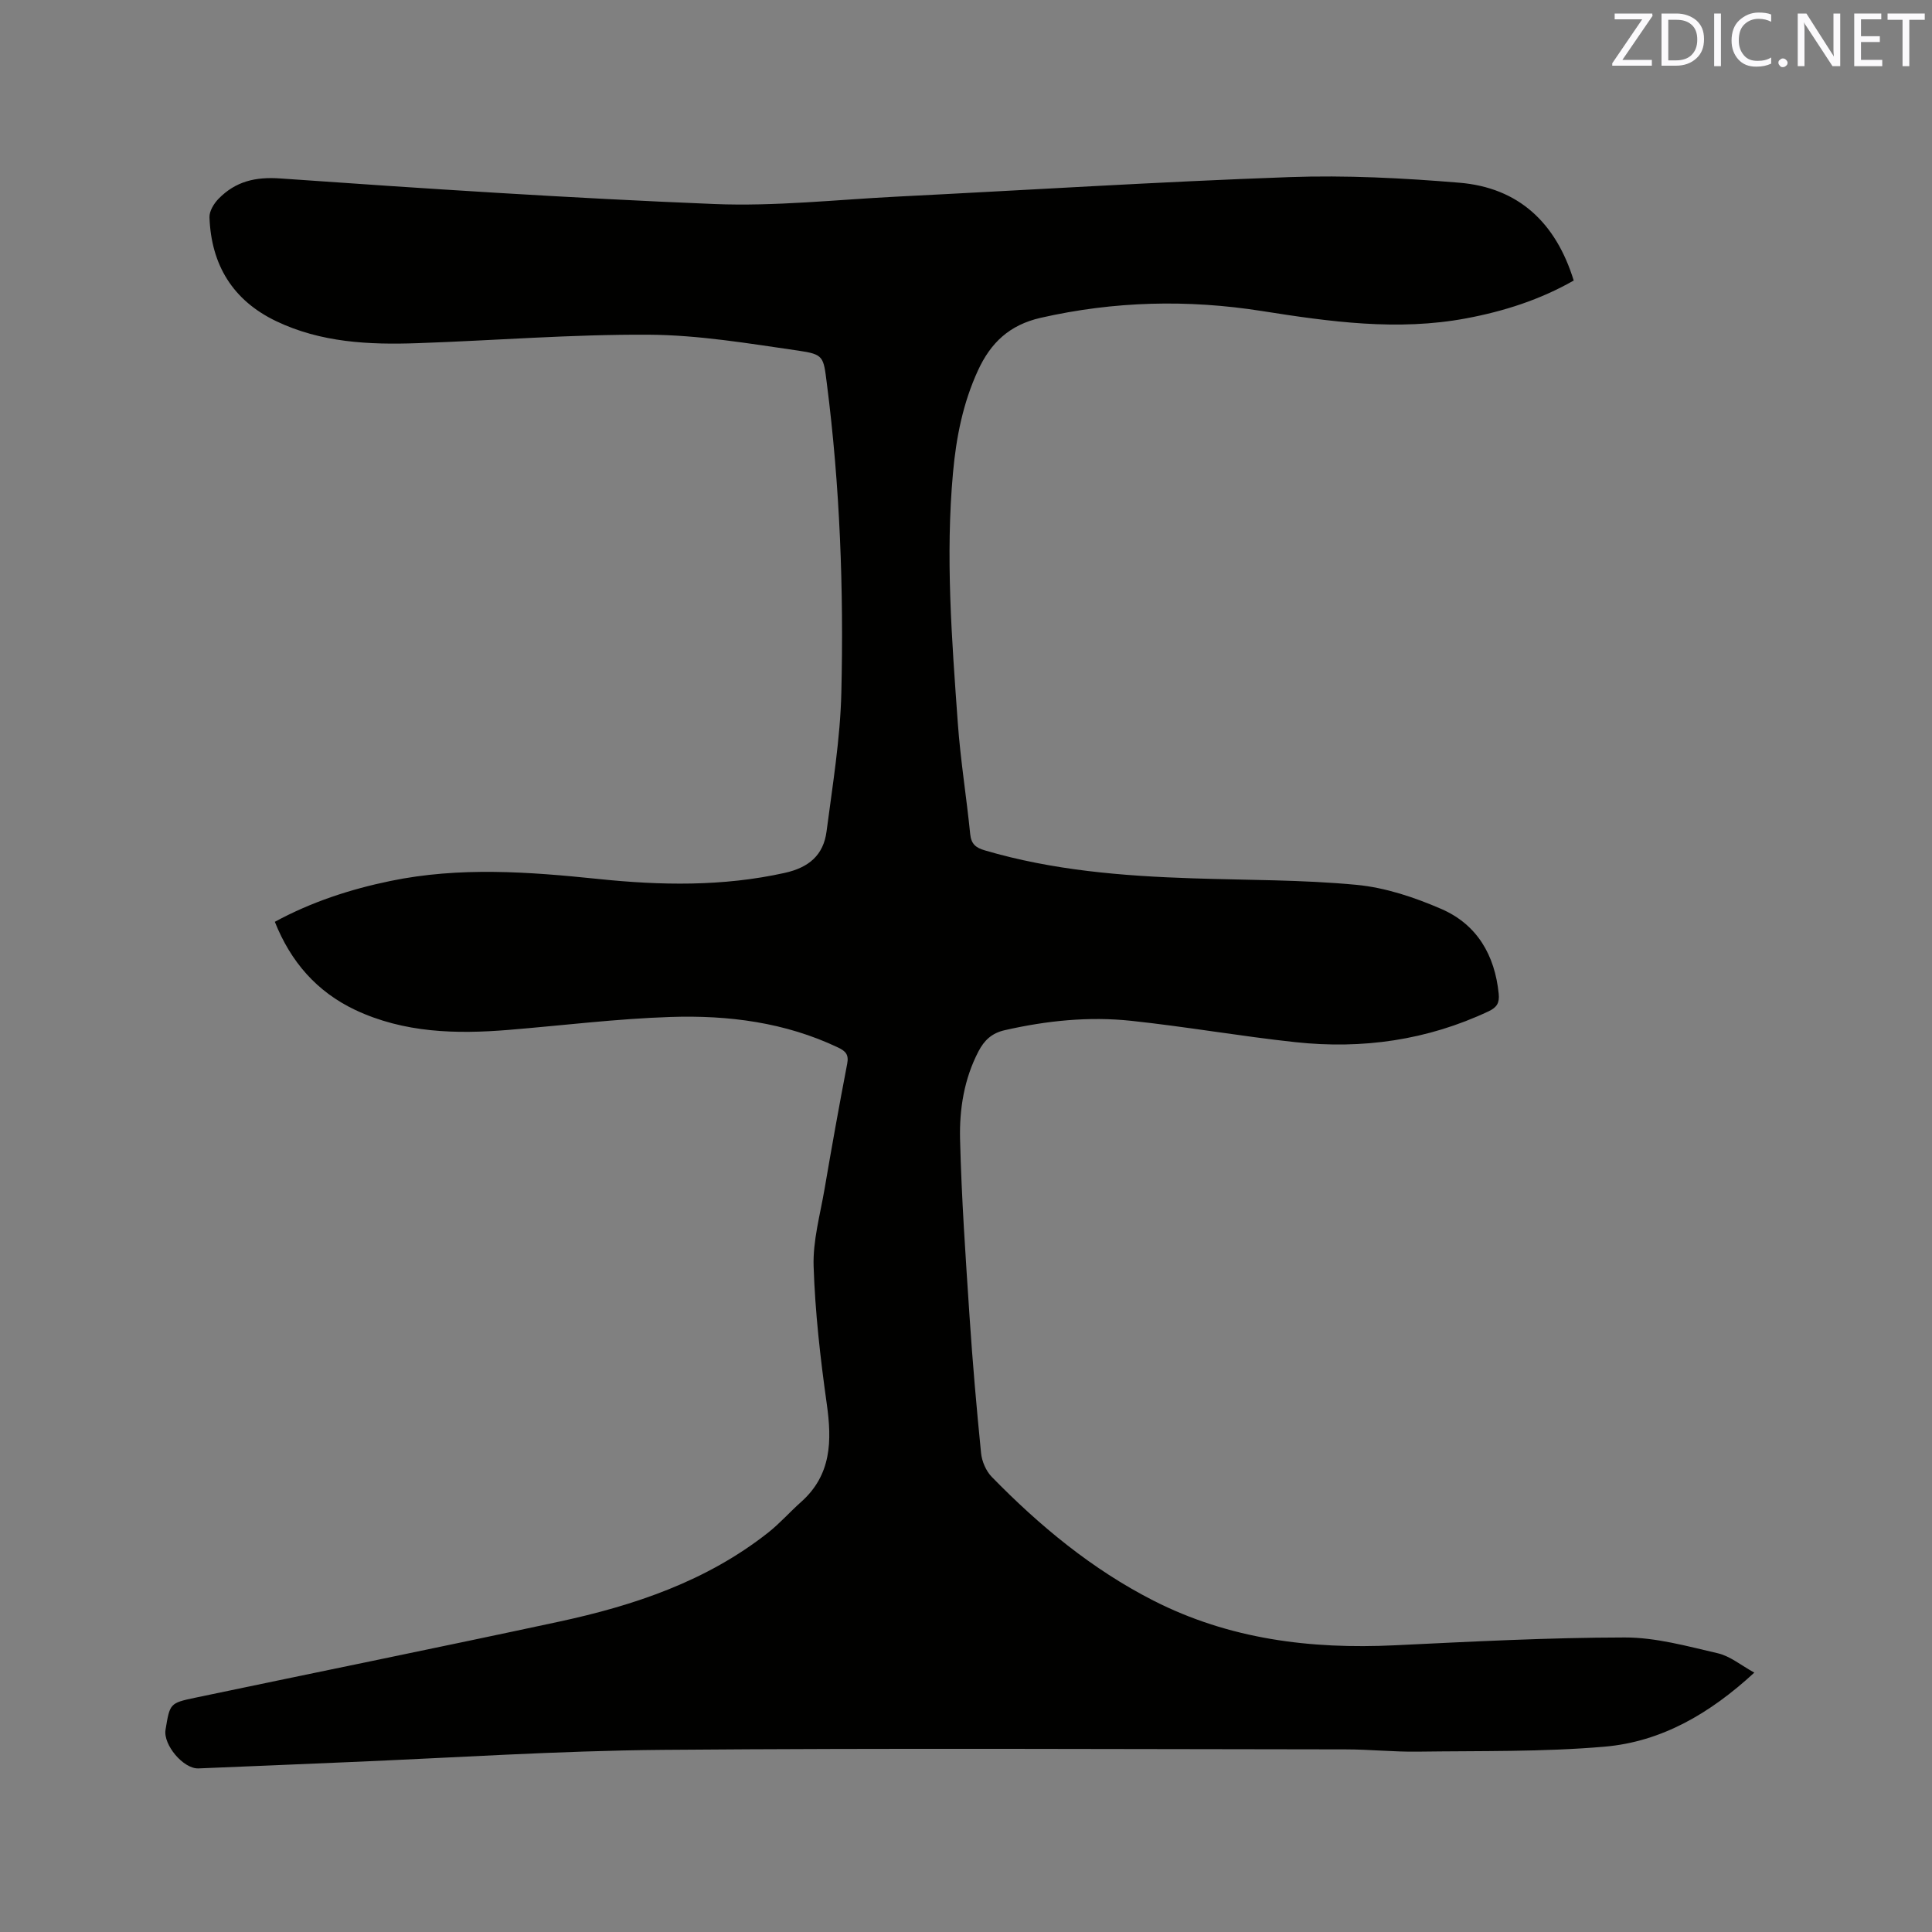 <svg enable-background="new 0 0 400 400" viewBox="0 0 400 400" xmlns="http://www.w3.org/2000/svg"><rect x="0" y="0" width="400" height="400" fill="#808080" stroke="none"/><path d="m56.9 190.85c7.6-4.12 15.59-6.73 23.91-8.45 14.33-2.97 28.66-1.91 43.05-.42 12.88 1.34 25.75 1.59 38.58-1.25 5.07-1.12 8.05-3.71 8.69-8.6 1.24-9.54 2.83-19.1 3.06-28.69.51-21.42-.28-42.82-3.01-64.11-.7-5.48-.61-5.97-5.93-6.74-10.25-1.48-20.59-3.23-30.89-3.29-15.98-.1-31.96 1.2-47.95 1.75-10.01.35-19.96-.12-29.24-4.56-8.99-4.31-13.45-11.67-13.8-21.5-.05-1.27.92-2.86 1.89-3.85 3.51-3.57 7.56-4.57 12.83-4.19 29.91 2.11 59.84 4.07 89.8 5.29 12.55.51 25.18-.89 37.78-1.53 27.09-1.36 54.17-3.07 81.27-4.04 11.71-.42 23.52.19 35.21 1.16 12.28 1.02 19.99 8.3 23.67 20.25-6.94 3.96-14.41 6.36-22.25 7.83-14.23 2.67-28.26.7-42.33-1.52-15.31-2.41-30.56-2.05-45.78 1.41-6.49 1.48-10.34 5.17-12.97 10.87-3.11 6.74-4.52 13.88-5.18 21.19-1.58 17.29-.25 34.54.99 51.78.55 7.71 1.8 15.36 2.57 23.06.21 2.07 1.18 2.82 3.02 3.36 14.05 4.14 28.49 5.31 43.03 5.79 11.33.38 22.7.28 33.96 1.35 5.97.57 12 2.59 17.55 5 7.36 3.2 11.06 9.53 11.86 17.55.18 1.87-.34 2.8-2.09 3.63-12.73 5.99-26.13 7.88-39.98 6.39-11.36-1.22-22.64-3.21-34.01-4.42-8.79-.94-17.54-.03-26.19 1.94-2.7.61-4.25 2.11-5.43 4.37-2.98 5.7-3.97 11.96-3.82 18.18.3 12.28 1.16 24.55 1.97 36.81.62 9.41 1.44 18.81 2.38 28.2.17 1.71 1.02 3.69 2.2 4.91 9.9 10.14 20.74 19.12 33.43 25.6 15.74 8.03 32.58 10.12 50.02 9.28 15.87-.76 31.75-1.6 47.62-1.62 6.44-.01 12.94 1.81 19.29 3.28 2.54.59 4.77 2.48 7.53 4-9.19 8.47-19.2 14.31-31 15.33-12.84 1.11-25.8.85-38.71 1.03-4.97.07-9.95-.47-14.93-.47-47.09-.04-94.18-.29-141.26.1-21.81.18-43.61 1.65-65.42 2.55-10.27.42-20.53.89-30.8 1.29-3.13.12-7.33-4.9-6.82-8 .9-5.44.88-5.53 6.12-6.63 25.08-5.26 50.2-10.35 75.25-15.73 15.64-3.36 30.67-8.39 43.46-18.51 2.4-1.9 4.44-4.24 6.74-6.28 6.32-5.61 6.42-12.65 5.33-20.34-1.33-9.44-2.41-18.96-2.72-28.47-.17-5.29 1.35-10.66 2.26-15.97 1.48-8.66 3.03-17.32 4.69-25.95.37-1.89-.31-2.62-1.86-3.36-11-5.24-22.77-6.73-34.69-6.34-11.2.37-22.37 1.76-33.56 2.68-10.88.89-21.63.63-31.76-4.14-7.93-3.77-13.31-9.91-16.63-18.24z" fill="#010100"/><g fill="#fbfafc"><path d="m342.2 3.2-6.3 9.2h6.1v1.2h-8.2v-.5l6.2-9.1h-5.7v-1.2h7.8v.4z"/><path d="m344 13.7v-10.9h3.1c1.6 0 3 .5 4.1 1.4 1.1 1 1.6 2.2 1.6 3.9s-.5 3-1.6 4-2.5 1.5-4.2 1.5h-3zm1.4-9.6v8.4h1.6c1.4 0 2.5-.4 3.2-1.1.8-.8 1.2-1.8 1.2-3.2s-.4-2.4-1.2-3.1-1.8-1-3.1-1z"/><path d="m356.3 2.8v10.9h-1.4v-10.9z"/><path d="m366.6 13.2c-.8.4-1.8.6-3 .6-1.6 0-2.8-.5-3.7-1.5s-1.4-2.3-1.4-3.9c0-1.7.5-3.2 1.6-4.2s2.4-1.6 4-1.6c1 0 1.9.1 2.6.4v1.5c-.8-.4-1.6-.6-2.6-.6-1.2 0-2.2.4-3 1.2s-1.1 1.9-1.1 3.3c0 1.3.4 2.3 1.1 3.1s1.6 1.1 2.8 1.1c1.1 0 2-.2 2.8-.7v1.3z"/><path d="m368.2 13c0-.3.1-.5.3-.6.2-.2.4-.3.6-.3.3 0 .5.1.7.3s.3.4.3.6-.1.5-.3.6c-.2.2-.4.3-.7.3s-.5-.1-.6-.3c-.2-.2-.3-.4-.3-.6z"/><path d="m381.1 13.7h-1.7l-5.5-8.4c-.2-.2-.3-.5-.4-.7 0 .2.1.8.1 1.5v7.6h-1.4v-10.9h1.8l5.3 8.3c.3.4.4.6.4.8 0-.3-.1-.8-.1-1.6v-7.5h1.4v10.9z"/><path d="m389.7 13.7h-5.8v-10.9h5.6v1.2h-4.2v3.5h3.9v1.2h-3.9v3.7h4.4z"/><path d="m398.4 4.1h-3.1v9.6h-1.4v-9.6h-3.1v-1.3h7.7v1.3z"/></g></svg>